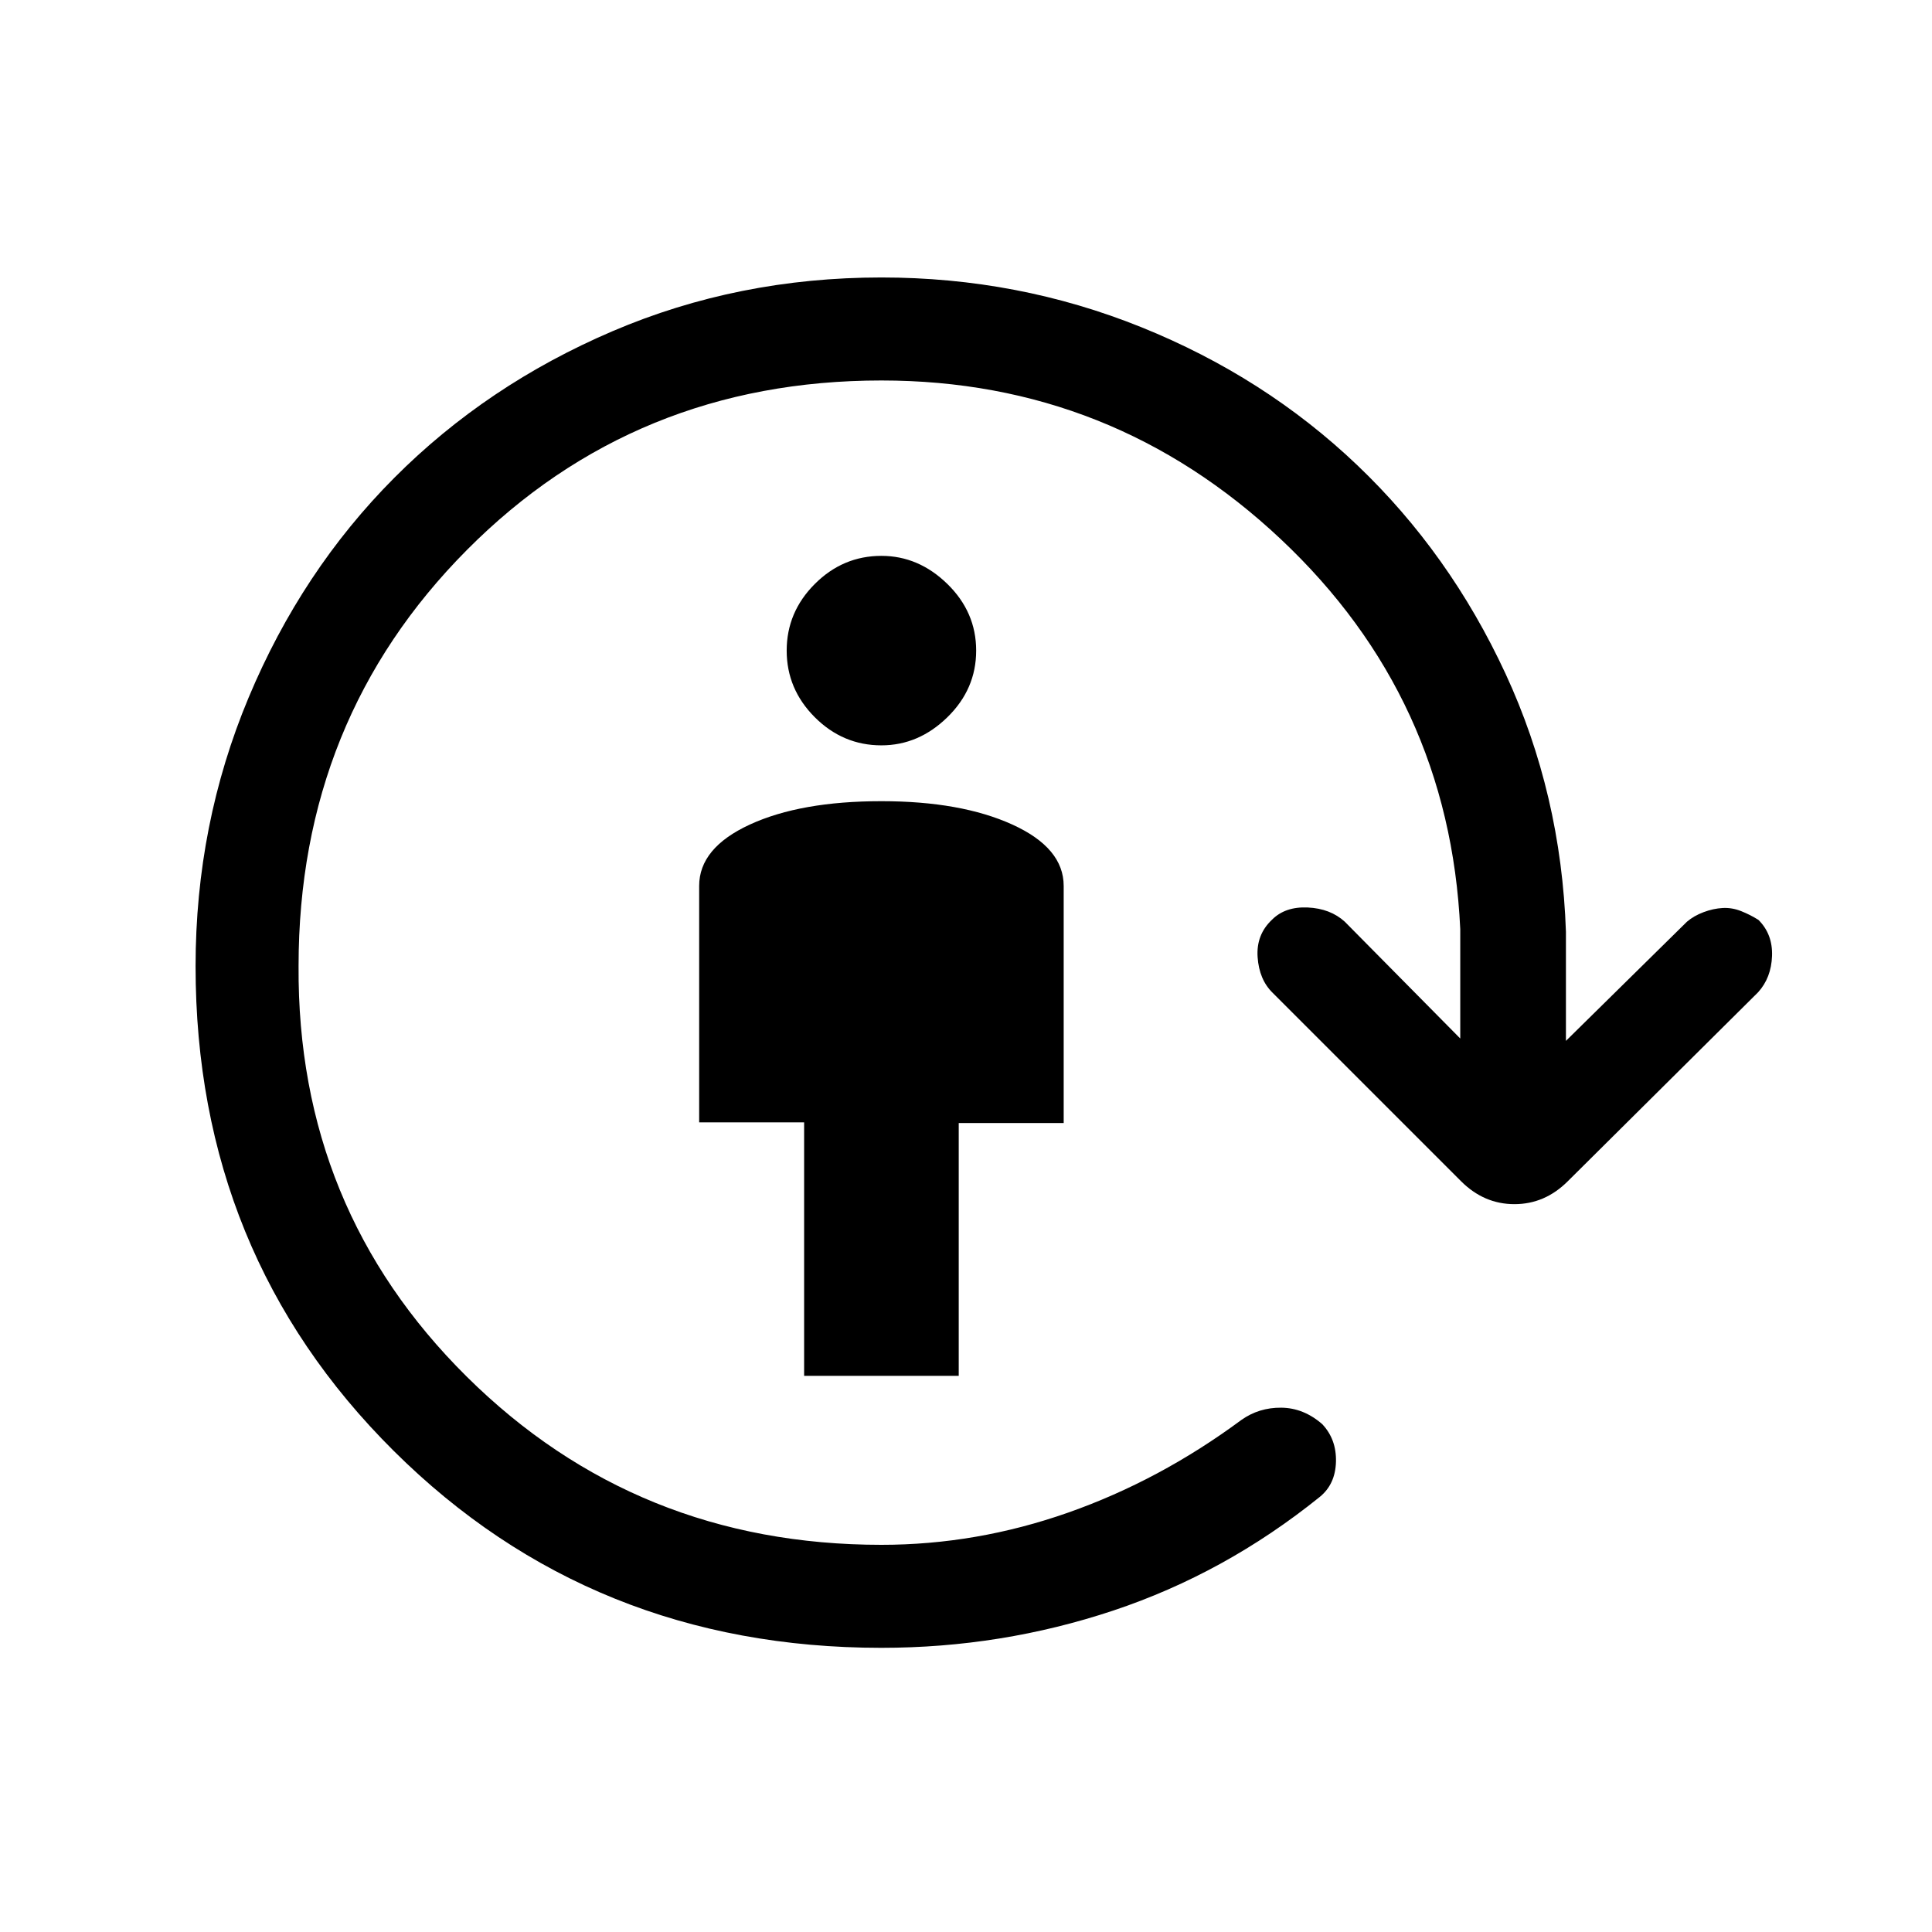 <svg xmlns="http://www.w3.org/2000/svg" height="40" viewBox="0 96 960 960" width="40"><path d="M399.564 779.641V653.692H347.41V536.205q0-18.897 25.205-30.5 25.206-11.603 65.359-11.603 39.488 0 65.026 11.603 25.539 11.603 25.539 30.5v117.816h-52.154v125.62h-76.821Zm38.41-313.282q-19.138 0-33.107-13.969-13.969-13.97-13.969-33.108 0-19.139 13.969-33.108 13.969-13.969 33.107-13.969 18.472 0 32.775 13.969 14.302 13.969 14.302 33.108 0 19.138-14.302 33.108-14.303 13.969-32.775 13.969Zm0 448.436q-143.884 0-242.339-97.858Q97.18 719.08 97.18 576.122q0-70.555 26.371-133.544 26.372-62.988 72.359-109.142 45.988-46.154 108.437-72.859 62.45-26.705 133.627-26.705 67.845 0 129.128 24.705 61.283 24.705 107.27 68.526 45.987 43.82 73.692 103.603Q775.769 490.489 778.103 559v54.205l60.154-59.231q3.435-2.923 8.243-4.73 4.808-1.808 9.474-2.064 4.667-.257 9.226 1.563 4.56 1.82 8.572 4.357 7.125 7.1 6.741 17.923-.385 10.823-6.923 18.028l-94.564 93.898q-11.385 11.384-26.513 11.384-15.128 0-26.513-11.384l-93.641-93.641q-6.692-6.539-7.461-17.718-.769-11.18 7.205-18.646 6.538-6.534 17.718-6.021 11.179.513 18.384 7.051l57.385 58.052v-54.359q-5.333-114.923-89.179-193.77-83.847-78.846-198.437-78.846-122.256 0-205.936 84.18Q148.359 453.41 148.359 576q-.769 120.513 83.577 204.064 84.346 83.552 206.038 83.552 47.231 0 92.719-15.988 45.487-15.987 86.102-46.038 8.769-6.231 19.872-6.115 11.102.115 20.333 8.166 7.128 7.539 6.833 18.705-.295 11.167-8.064 17.475-47.102 37.974-102.641 56.474-55.538 18.5-115.154 18.5Z"/></svg>